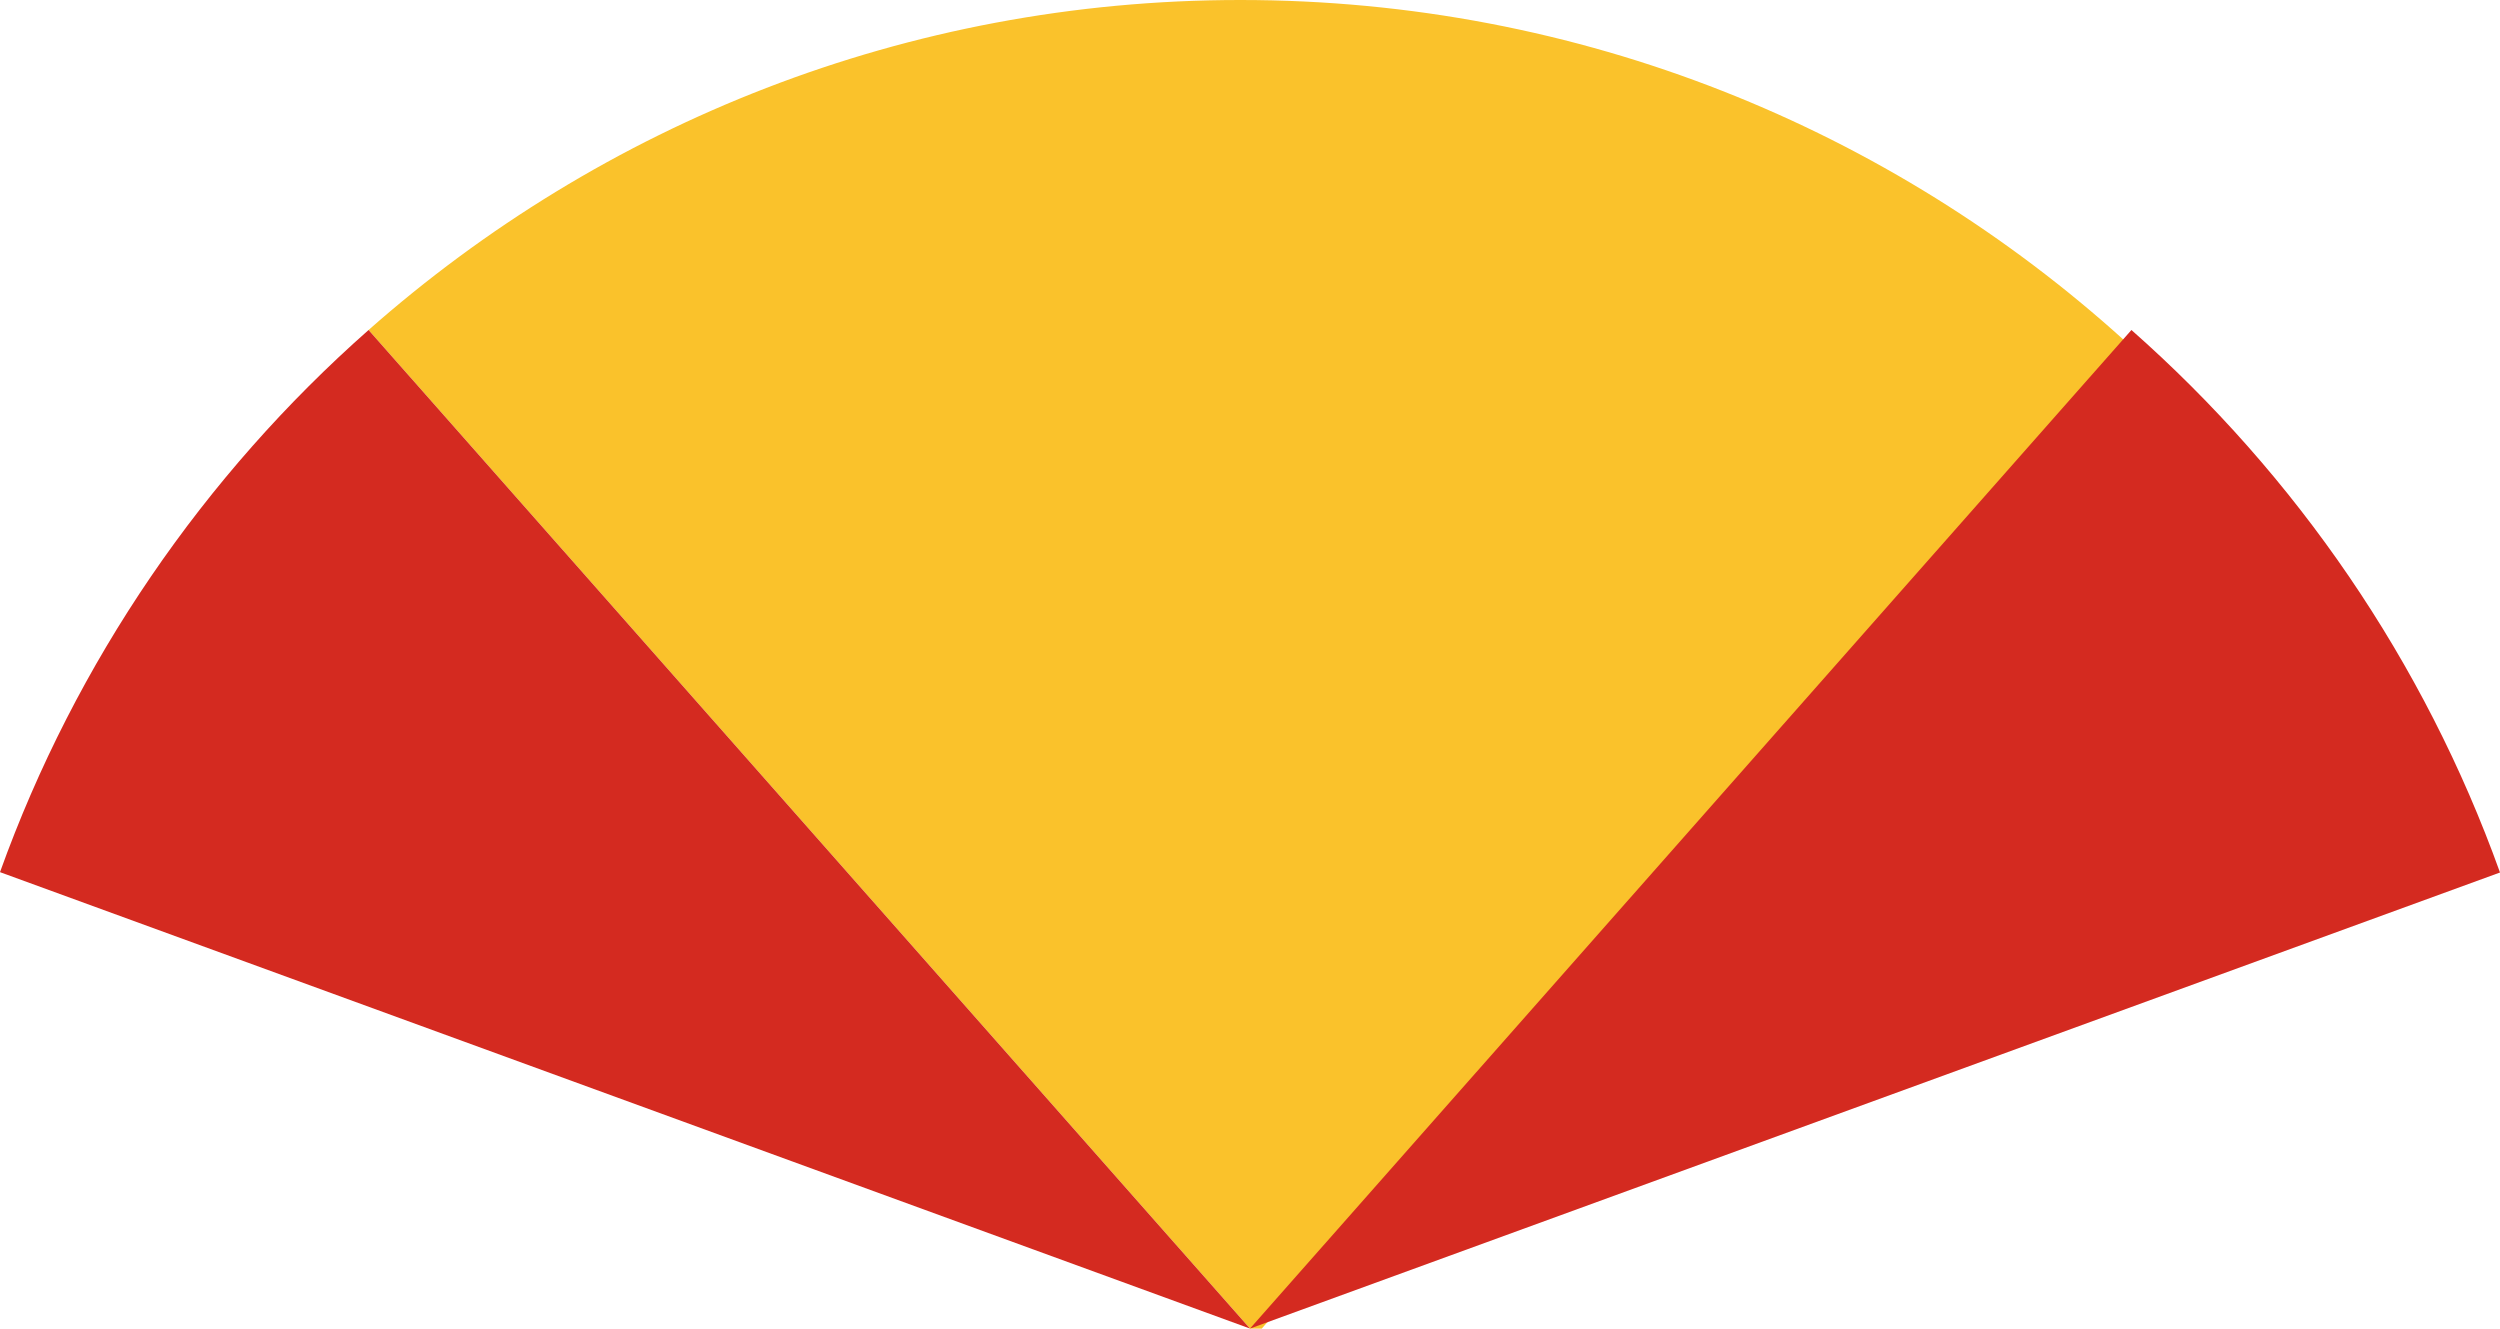 <svg xmlns="http://www.w3.org/2000/svg" class="inline large" viewBox="0 0 70 37.2" preserveAspectRatio="xMidYMid meet" role="img">
  <title>Book 3, Prop 15 -- Red and yellow angles</title>
  <path class="fill-yellow" d="M34.73,0c-9.36,0-17.9,3.49-24.41,9.24L35,37.2h0.33L59.49,9.54C52.94,3.61,44.26,0,34.73,0z" style="fill:#fac22b;fill-opacity:1;stroke-opacity:0;"/>
  <path class="fill-red" d="M35,37.2L10.32,9.24C5.71,13.31,2.12,18.52,0,24.42L35,37.2z" style="fill:#d42a20;fill-opacity:1;stroke-opacity:0;"/>
  <path class="fill-red" d="M35,37.2L59.68,9.24c4.61,4.07,8.2,9.28,10.32,15.19L35,37.2z" style="fill:#d42a20;fill-opacity:1;stroke-opacity:0;"/>
</svg>
